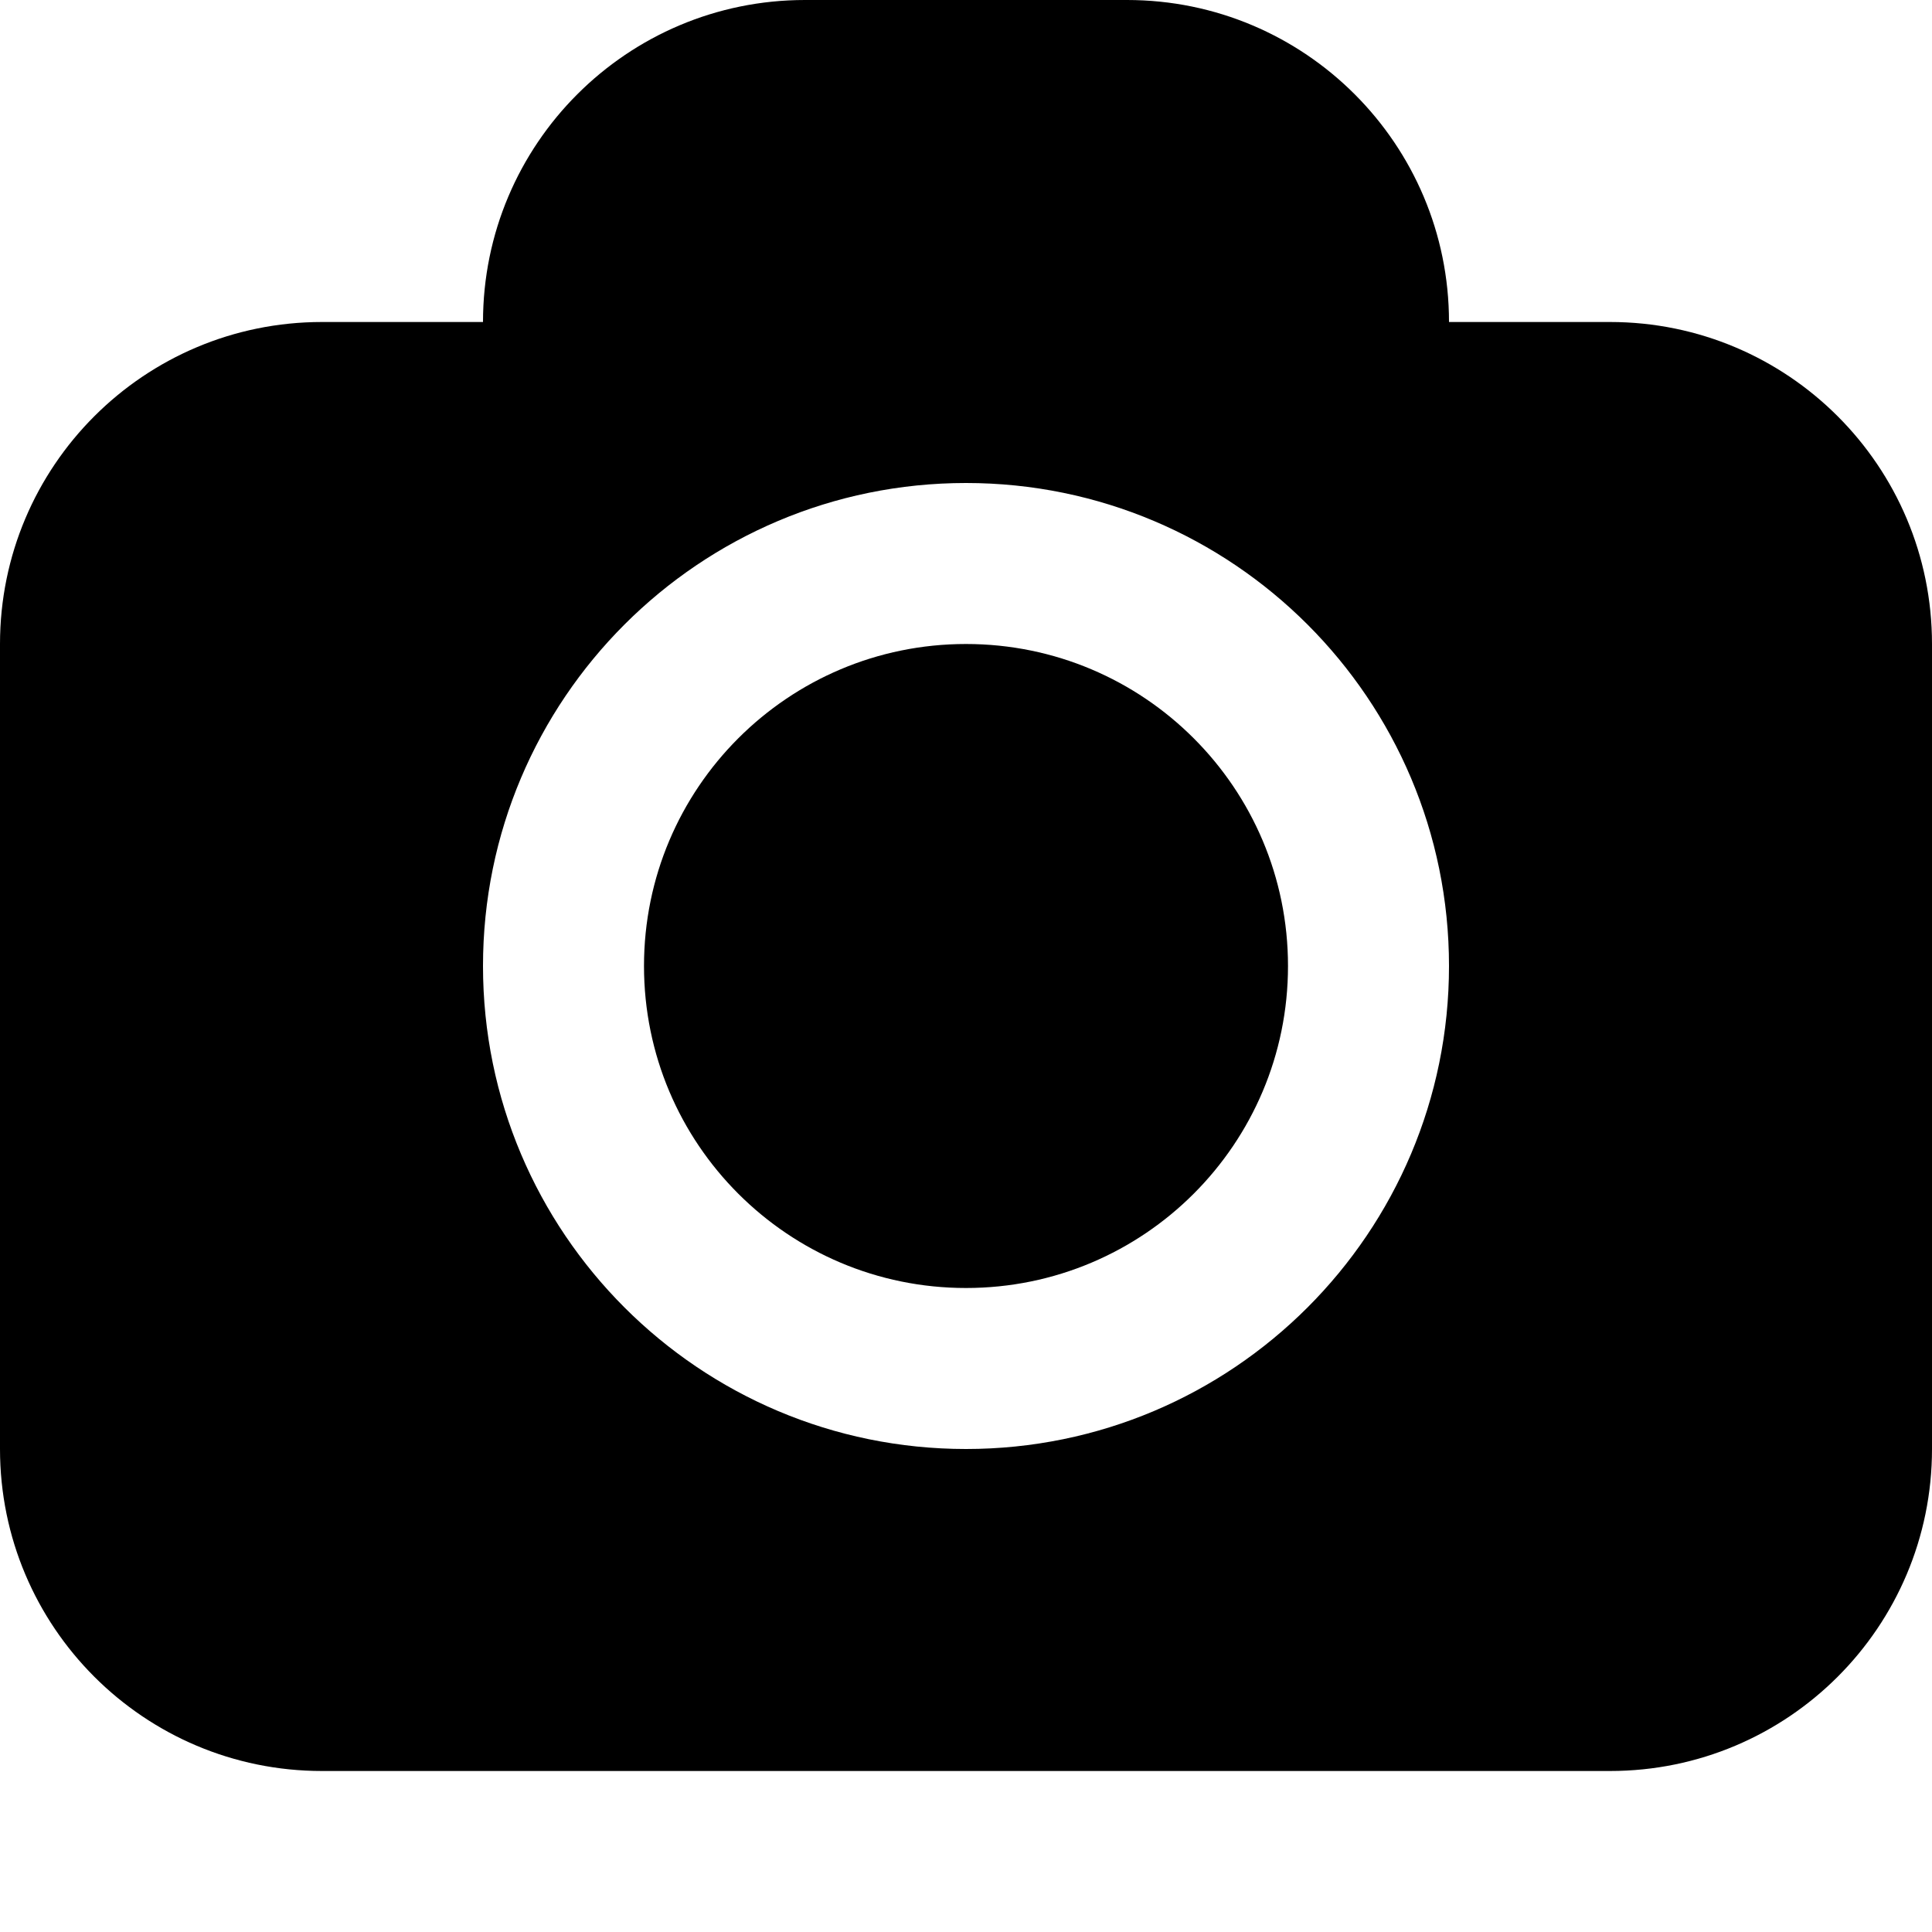 <?xml version="1.0" encoding="utf-8"?>
<!-- Generator: Adobe Illustrator 20.0.0, SVG Export Plug-In . SVG Version: 6.00 Build 0)  -->
<svg version="1.1" id="icon-" xmlns="http://www.w3.org/2000/svg" xmlns:xlink="http://www.w3.org/1999/xlink" x="0px" y="0px"
	 viewBox="0 0 960 960" enable-background="new 0 0 960 960" xml:space="preserve">
<path id="camera_1_" d="M800,160h-80v0C720,71.6,648.4,0,560,0H400c-88.4,0-160,71.6-160,160v0h-80C71.6,160,0,231.6,0,320v400
	c0,88.4,71.6,160,160,160h640c88.4,0,160-71.6,160-160V320C960,231.6,888.4,160,800,160z M480,720c-132.5,0-240-107.5-240-240
	s107.5-240,240-240s240,107.5,240,240S612.5,720,480,720z M480,640c-88.4,0-160-71.6-160-160s71.6-160,160-160s160,71.6,160,160
	S568.4,640,480,640z"/>
</svg>
